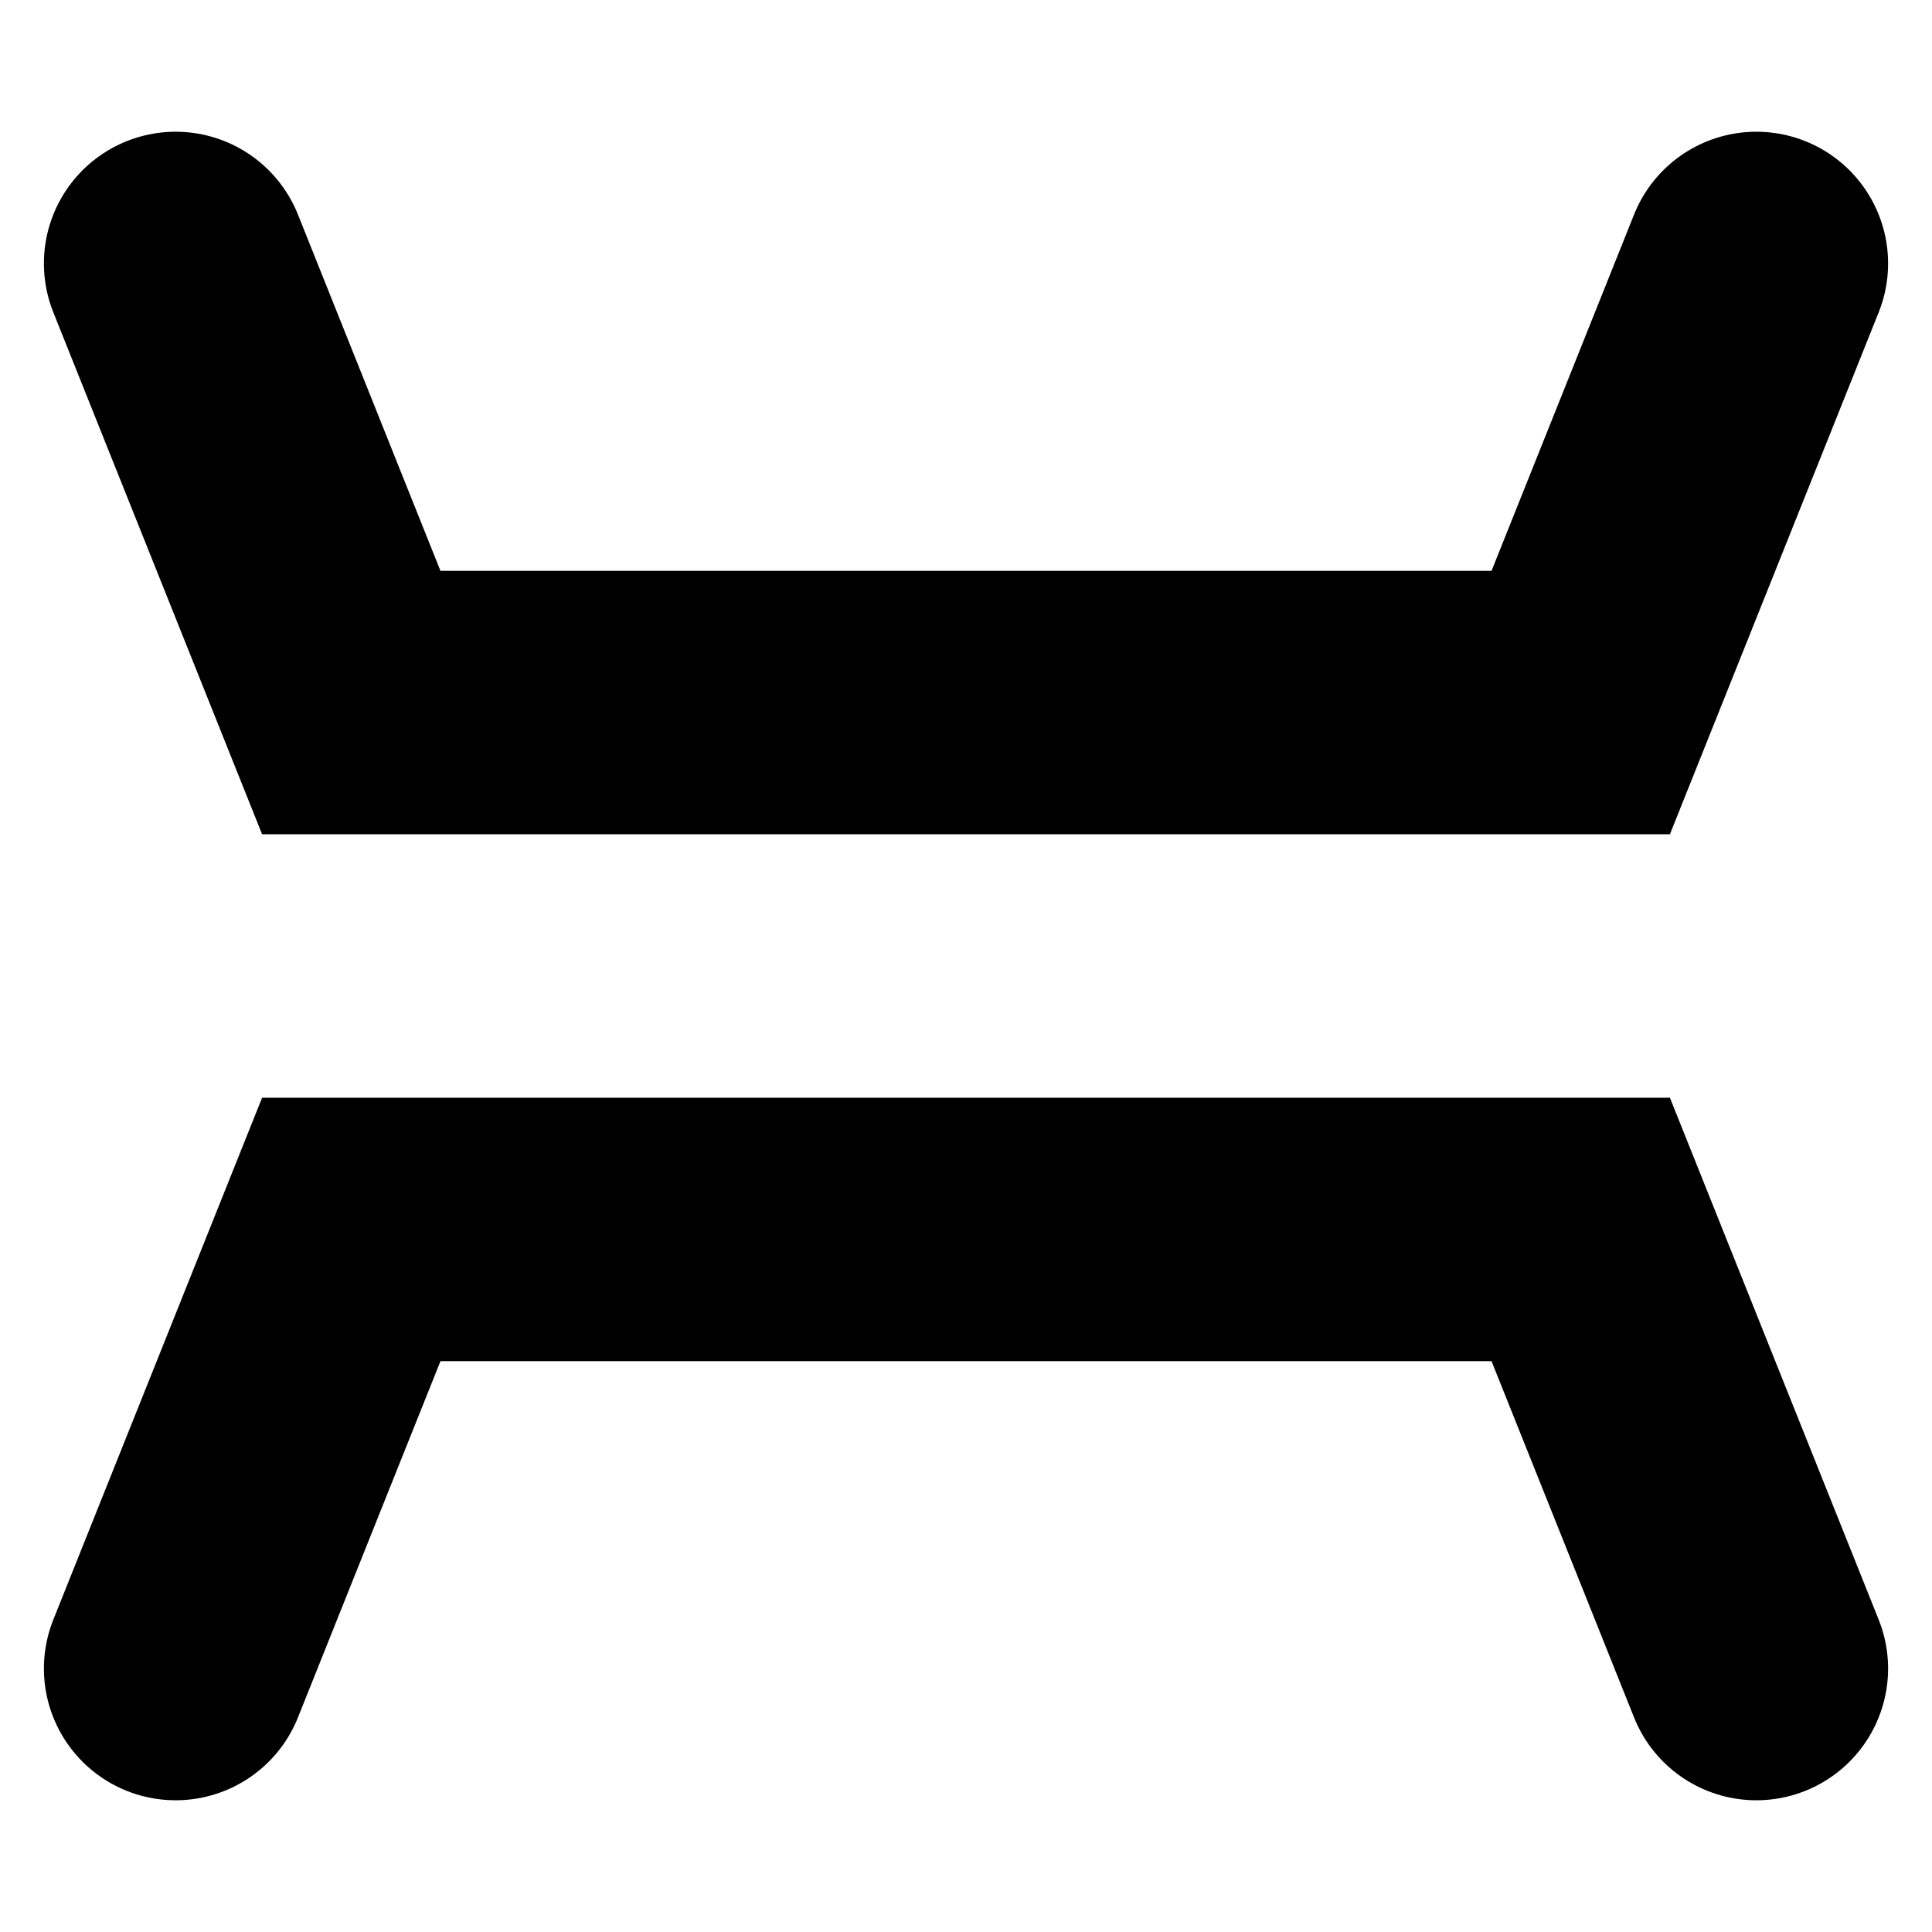<?xml version="1.0" encoding="utf-8"?>
<!-- Generator: Adobe Illustrator 16.0.4, SVG Export Plug-In . SVG Version: 6.00 Build 0)  -->
<!DOCTYPE svg PUBLIC "-//W3C//DTD SVG 1.1//EN" "http://www.w3.org/Graphics/SVG/1.1/DTD/svg11.dtd">
<svg version="1.1" id="Layer_1" xmlns="http://www.w3.org/2000/svg" xmlns:xlink="http://www.w3.org/1999/xlink" x="0px" y="0px"
	 width="11px" height="11px" viewBox="0 0 11 11" enable-background="new 0 0 11 11" xml:space="preserve">
<polyline fill="none" stroke="#000000" stroke-width="1.5" stroke-linecap="round" stroke-miterlimit="10" points="1,1.5 2,4 9,4 
	10,1.5 "/>
<polyline fill="none" stroke="#000000" stroke-width="1.5" stroke-linecap="round" stroke-miterlimit="10" points="1,9.5 2,7 9,7 
	10,9.5 "/>
</svg>
